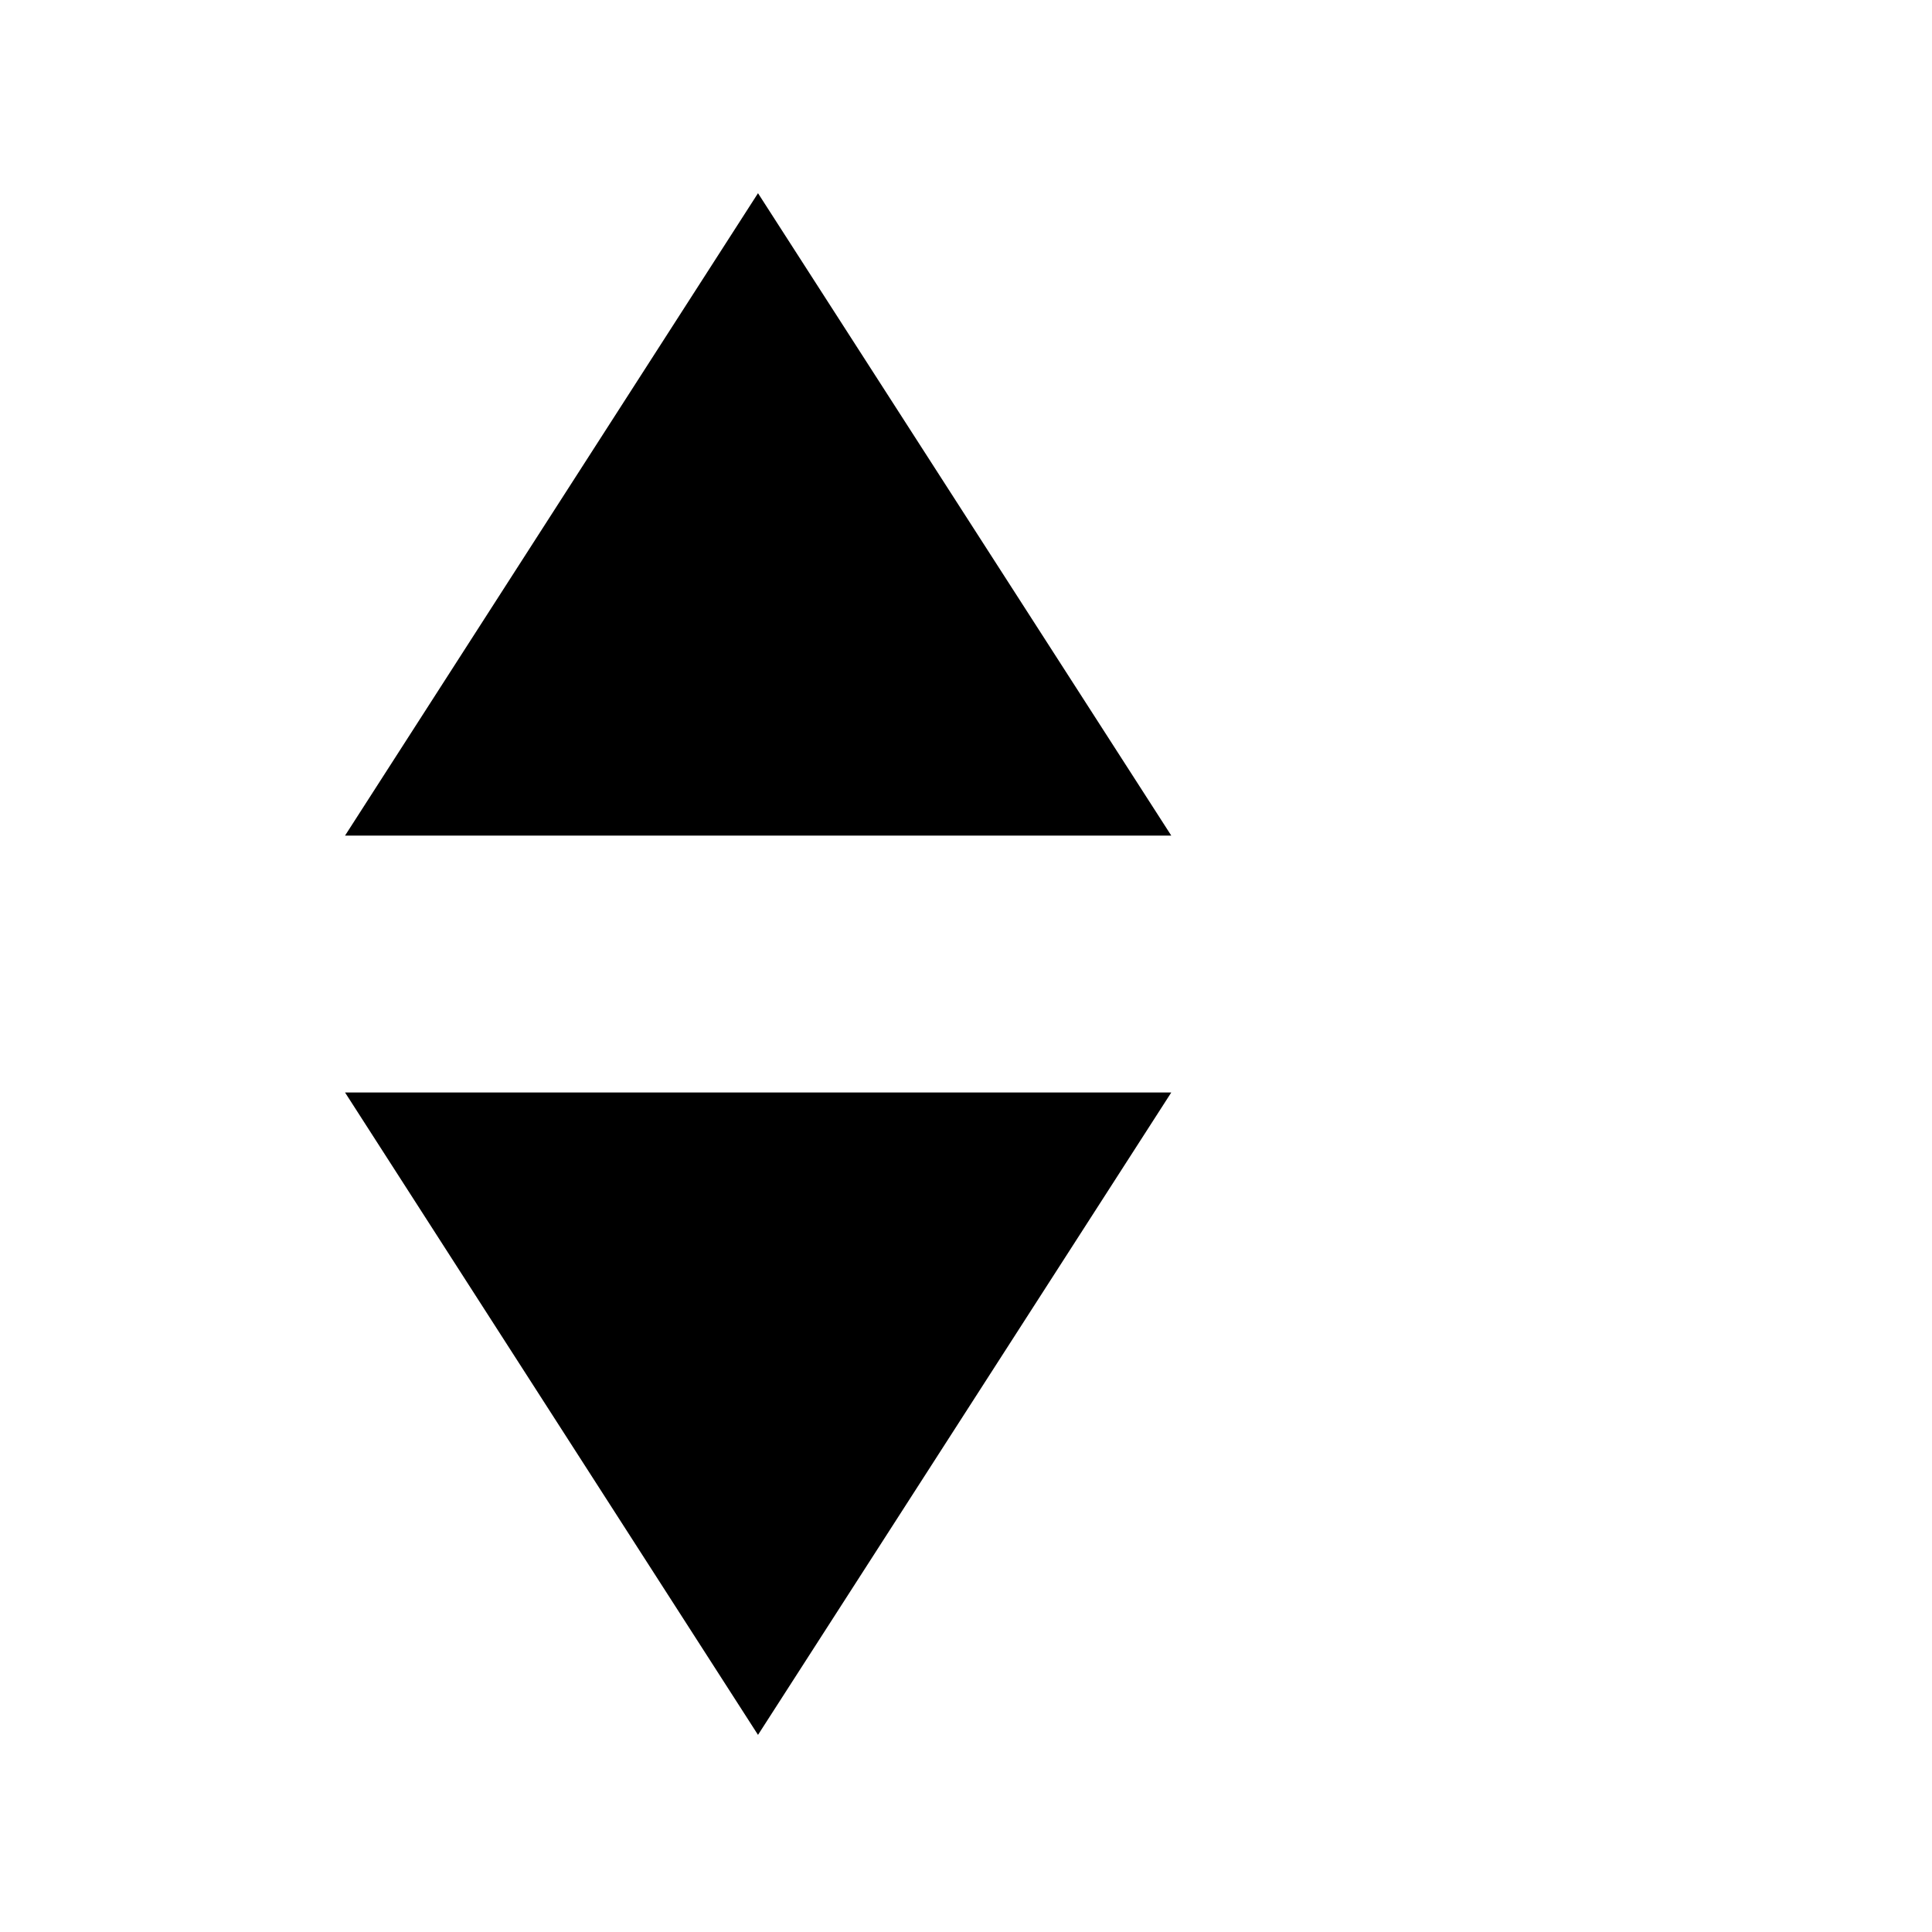 <?xml version="1.0" encoding="utf-8"?>
<!DOCTYPE svg PUBLIC "-//W3C//DTD SVG 1.1//EN" "http://www.w3.org/Graphics/SVG/1.1/DTD/svg11.dtd">
<svg xmlns="http://www.w3.org/2000/svg" width="512" height="512" viewBox="0 0 640 512"><path d="M114.3 212.8H388L251.1 0 114.3 212.8M388 297.9H114.3l136.8 212.8L388 297.9"/></svg>